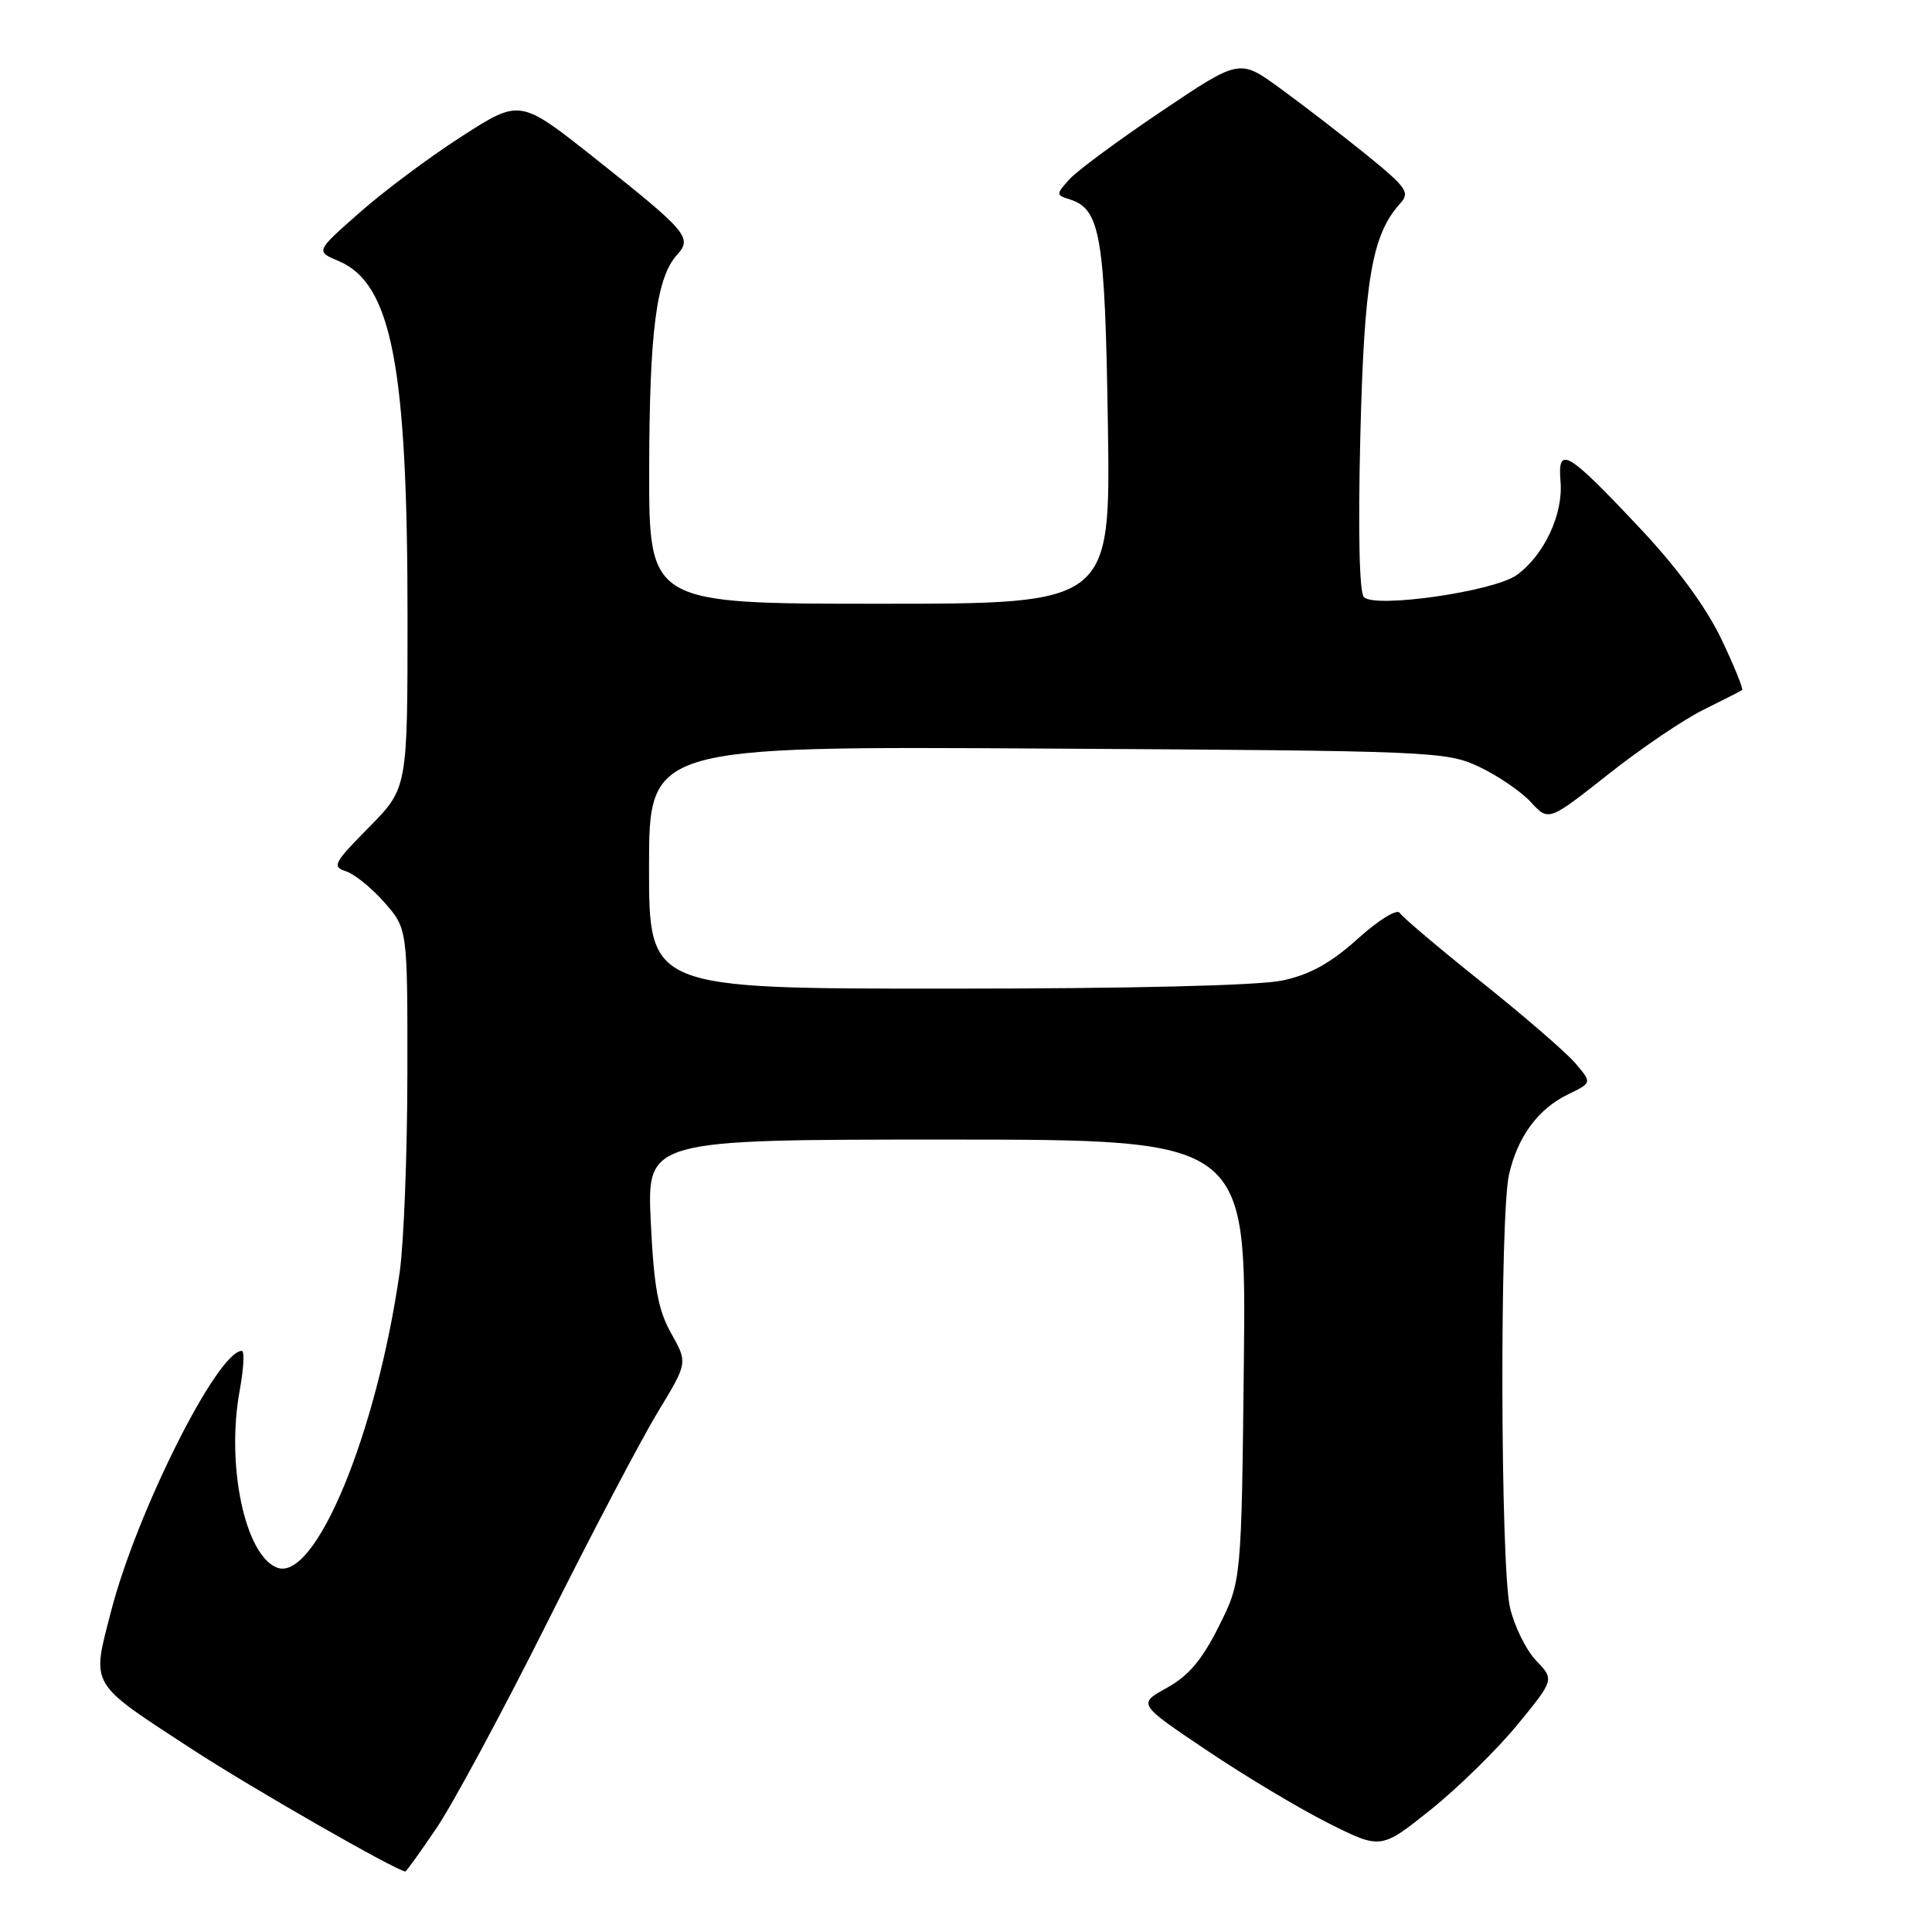 <?xml version="1.0" encoding="UTF-8" standalone="no"?>
<!DOCTYPE svg PUBLIC "-//W3C//DTD SVG 1.1//EN" "http://www.w3.org/Graphics/SVG/1.1/DTD/svg11.dtd" >
<svg xmlns="http://www.w3.org/2000/svg" xmlns:xlink="http://www.w3.org/1999/xlink" version="1.1" viewBox="0 0 256 256">
 <g >
 <path fill="currentColor"
d=" M 57.84 242.23 C 59.99 239.06 66.57 226.85 72.46 215.09 C 78.34 203.33 84.95 190.76 87.14 187.14 C 91.13 180.58 91.13 180.58 88.94 176.68 C 87.19 173.56 86.65 170.60 86.23 161.89 C 85.72 151.00 85.72 151.00 125.43 151.00 C 165.14 151.00 165.14 151.00 164.82 180.25 C 164.50 209.50 164.50 209.50 161.50 215.50 C 159.29 219.93 157.49 222.06 154.63 223.64 C 150.75 225.78 150.75 225.78 159.89 231.92 C 164.91 235.30 172.16 239.64 176.00 241.57 C 182.98 245.07 182.98 245.07 189.58 239.79 C 193.21 236.88 198.38 231.81 201.07 228.53 C 205.96 222.56 205.96 222.56 203.54 220.03 C 202.21 218.64 200.65 215.47 200.08 213.00 C 198.81 207.45 198.71 160.97 199.96 155.58 C 201.12 150.57 203.84 146.90 207.81 144.99 C 210.95 143.47 210.95 143.47 208.73 140.87 C 207.50 139.43 201.91 134.60 196.31 130.13 C 190.70 125.65 185.83 121.53 185.48 120.97 C 185.12 120.39 182.73 121.86 179.90 124.40 C 176.31 127.63 173.58 129.14 169.93 129.92 C 166.82 130.59 149.89 131.00 125.45 131.00 C 86.00 131.00 86.00 131.00 86.00 114.94 C 86.00 98.87 86.00 98.87 138.75 99.19 C 190.02 99.49 191.63 99.56 196.00 101.61 C 198.47 102.78 201.56 104.88 202.85 106.29 C 205.20 108.84 205.20 108.84 213.10 102.60 C 217.44 99.17 223.13 95.31 225.75 94.03 C 228.36 92.74 230.65 91.57 230.84 91.43 C 231.02 91.28 229.78 88.22 228.07 84.64 C 226.06 80.45 222.23 75.22 217.33 70.02 C 207.62 59.69 206.36 58.95 206.78 63.84 C 207.14 68.14 204.61 73.55 201.00 76.18 C 198.01 78.36 182.24 80.64 180.72 79.12 C 180.12 78.52 179.94 70.42 180.25 57.82 C 180.76 37.09 181.78 31.11 185.53 26.96 C 186.87 25.49 186.41 24.85 180.94 20.41 C 177.59 17.71 172.47 13.77 169.55 11.65 C 164.24 7.79 164.24 7.79 153.87 14.77 C 148.17 18.60 142.68 22.66 141.68 23.78 C 139.91 25.76 139.91 25.84 141.78 26.43 C 145.82 27.71 146.42 31.31 146.80 56.25 C 147.16 80.00 147.16 80.00 116.58 80.00 C 86.00 80.00 86.00 80.00 86.02 62.25 C 86.05 43.92 86.97 36.80 89.70 33.78 C 91.78 31.49 91.12 30.72 78.70 20.87 C 68.90 13.11 68.90 13.11 61.20 18.06 C 56.96 20.78 50.87 25.32 47.66 28.16 C 41.82 33.30 41.82 33.30 44.85 34.58 C 51.89 37.54 54.00 48.43 54.00 81.79 C 54.00 104.44 54.00 104.44 48.89 109.62 C 44.24 114.32 43.96 114.85 45.82 115.44 C 46.95 115.80 49.25 117.66 50.94 119.58 C 54.00 123.07 54.00 123.07 53.98 142.28 C 53.97 152.85 53.51 164.65 52.97 168.50 C 49.91 189.99 41.76 209.66 36.71 207.72 C 32.46 206.09 29.94 194.14 31.76 184.25 C 32.29 181.36 32.42 179.00 32.04 179.00 C 28.83 179.00 18.11 200.35 14.72 213.49 C 12.12 223.54 11.68 222.80 25.48 231.80 C 33.25 236.87 52.44 247.87 53.71 247.98 C 53.83 247.99 55.69 245.41 57.84 242.23 Z "/>
</g>
</svg>